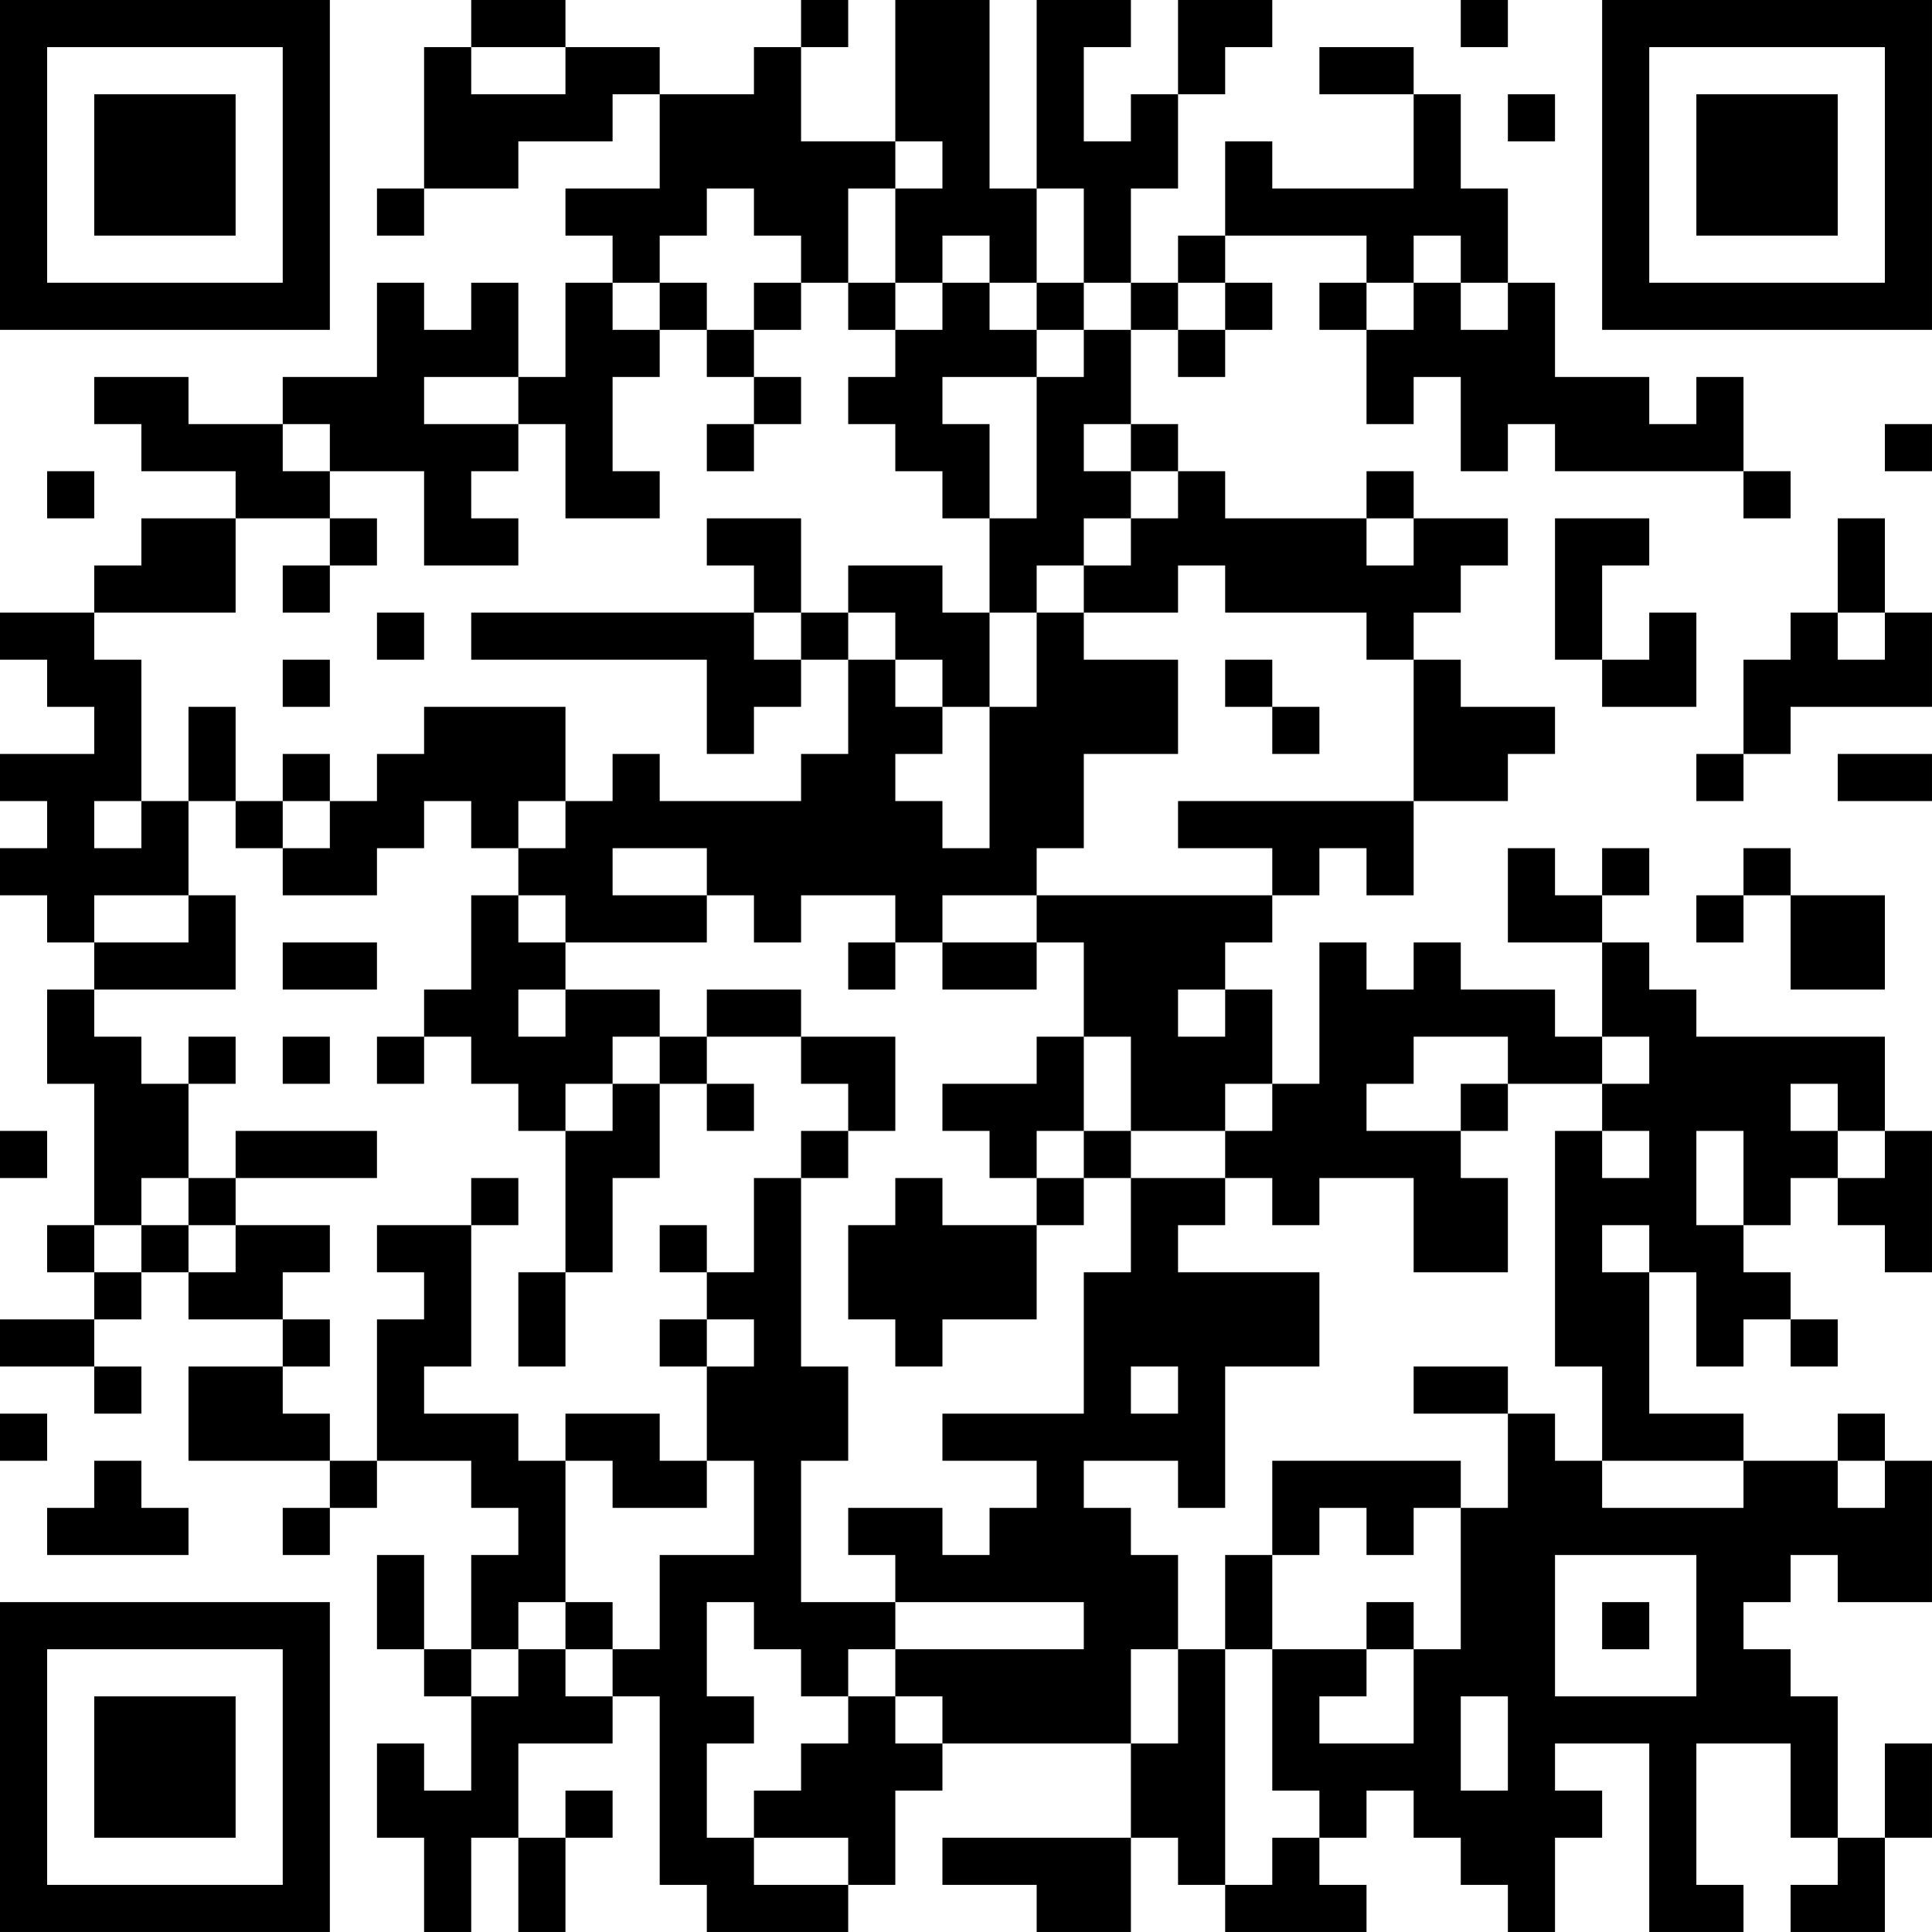 <?xml version="1.0" encoding="UTF-8"?>
<svg xmlns="http://www.w3.org/2000/svg" version="1.1" width="200" height="200" viewBox="0 0 200 200"><rect x="0" y="0" width="200" height="200" fill="#ffffff"/><g transform="scale(4.878)"><g transform="translate(0,0)"><path fill-rule="evenodd" d="M10 0L10 1L9 1L9 4L8 4L8 5L9 5L9 4L11 4L11 3L13 3L13 2L14 2L14 4L12 4L12 5L13 5L13 6L12 6L12 8L11 8L11 6L10 6L10 7L9 7L9 6L8 6L8 8L6 8L6 9L4 9L4 8L2 8L2 9L3 9L3 10L5 10L5 11L3 11L3 12L2 12L2 13L0 13L0 14L1 14L1 15L2 15L2 16L0 16L0 17L1 17L1 18L0 18L0 19L1 19L1 20L2 20L2 21L1 21L1 23L2 23L2 26L1 26L1 27L2 27L2 28L0 28L0 29L2 29L2 30L3 30L3 29L2 29L2 28L3 28L3 27L4 27L4 28L6 28L6 29L4 29L4 31L7 31L7 32L6 32L6 33L7 33L7 32L8 32L8 31L10 31L10 32L11 32L11 33L10 33L10 35L9 35L9 33L8 33L8 35L9 35L9 36L10 36L10 38L9 38L9 37L8 37L8 39L9 39L9 41L10 41L10 39L11 39L11 41L12 41L12 39L13 39L13 38L12 38L12 39L11 39L11 37L13 37L13 36L14 36L14 40L15 40L15 41L18 41L18 40L19 40L19 38L20 38L20 37L24 37L24 39L20 39L20 40L22 40L22 41L24 41L24 39L25 39L25 40L26 40L26 41L29 41L29 40L28 40L28 39L29 39L29 38L30 38L30 39L31 39L31 40L32 40L32 41L33 41L33 39L34 39L34 38L33 38L33 37L35 37L35 41L37 41L37 40L36 40L36 37L38 37L38 39L39 39L39 40L38 40L38 41L40 41L40 39L41 39L41 37L40 37L40 39L39 39L39 36L38 36L38 35L37 35L37 34L38 34L38 33L39 33L39 34L41 34L41 31L40 31L40 30L39 30L39 31L37 31L37 30L35 30L35 27L36 27L36 29L37 29L37 28L38 28L38 29L39 29L39 28L38 28L38 27L37 27L37 26L38 26L38 25L39 25L39 26L40 26L40 27L41 27L41 24L40 24L40 22L36 22L36 21L35 21L35 20L34 20L34 19L35 19L35 18L34 18L34 19L33 19L33 18L32 18L32 20L34 20L34 22L33 22L33 21L31 21L31 20L30 20L30 21L29 21L29 20L28 20L28 23L27 23L27 21L26 21L26 20L27 20L27 19L28 19L28 18L29 18L29 19L30 19L30 17L32 17L32 16L33 16L33 15L31 15L31 14L30 14L30 13L31 13L31 12L32 12L32 11L30 11L30 10L29 10L29 11L26 11L26 10L25 10L25 9L24 9L24 7L25 7L25 8L26 8L26 7L27 7L27 6L26 6L26 5L29 5L29 6L28 6L28 7L29 7L29 9L30 9L30 8L31 8L31 10L32 10L32 9L33 9L33 10L37 10L37 11L38 11L38 10L37 10L37 8L36 8L36 9L35 9L35 8L33 8L33 6L32 6L32 4L31 4L31 2L30 2L30 1L28 1L28 2L30 2L30 4L27 4L27 3L26 3L26 5L25 5L25 6L24 6L24 4L25 4L25 2L26 2L26 1L27 1L27 0L25 0L25 2L24 2L24 3L23 3L23 1L24 1L24 0L22 0L22 4L21 4L21 0L19 0L19 3L17 3L17 1L18 1L18 0L17 0L17 1L16 1L16 2L14 2L14 1L12 1L12 0ZM31 0L31 1L32 1L32 0ZM10 1L10 2L12 2L12 1ZM32 2L32 3L33 3L33 2ZM19 3L19 4L18 4L18 6L17 6L17 5L16 5L16 4L15 4L15 5L14 5L14 6L13 6L13 7L14 7L14 8L13 8L13 10L14 10L14 11L12 11L12 9L11 9L11 8L9 8L9 9L11 9L11 10L10 10L10 11L11 11L11 12L9 12L9 10L7 10L7 9L6 9L6 10L7 10L7 11L5 11L5 13L2 13L2 14L3 14L3 17L2 17L2 18L3 18L3 17L4 17L4 19L2 19L2 20L4 20L4 19L5 19L5 21L2 21L2 22L3 22L3 23L4 23L4 25L3 25L3 26L2 26L2 27L3 27L3 26L4 26L4 27L5 27L5 26L7 26L7 27L6 27L6 28L7 28L7 29L6 29L6 30L7 30L7 31L8 31L8 28L9 28L9 27L8 27L8 26L10 26L10 29L9 29L9 30L11 30L11 31L12 31L12 34L11 34L11 35L10 35L10 36L11 36L11 35L12 35L12 36L13 36L13 35L14 35L14 33L16 33L16 31L15 31L15 29L16 29L16 28L15 28L15 27L16 27L16 25L17 25L17 29L18 29L18 31L17 31L17 34L19 34L19 35L18 35L18 36L17 36L17 35L16 35L16 34L15 34L15 36L16 36L16 37L15 37L15 39L16 39L16 40L18 40L18 39L16 39L16 38L17 38L17 37L18 37L18 36L19 36L19 37L20 37L20 36L19 36L19 35L23 35L23 34L19 34L19 33L18 33L18 32L20 32L20 33L21 33L21 32L22 32L22 31L20 31L20 30L23 30L23 27L24 27L24 25L26 25L26 26L25 26L25 27L28 27L28 29L26 29L26 32L25 32L25 31L23 31L23 32L24 32L24 33L25 33L25 35L24 35L24 37L25 37L25 35L26 35L26 40L27 40L27 39L28 39L28 38L27 38L27 35L29 35L29 36L28 36L28 37L30 37L30 35L31 35L31 32L32 32L32 30L33 30L33 31L34 31L34 32L37 32L37 31L34 31L34 29L33 29L33 24L34 24L34 25L35 25L35 24L34 24L34 23L35 23L35 22L34 22L34 23L32 23L32 22L30 22L30 23L29 23L29 24L31 24L31 25L32 25L32 27L30 27L30 25L28 25L28 26L27 26L27 25L26 25L26 24L27 24L27 23L26 23L26 24L24 24L24 22L23 22L23 20L22 20L22 19L27 19L27 18L25 18L25 17L30 17L30 14L29 14L29 13L26 13L26 12L25 12L25 13L23 13L23 12L24 12L24 11L25 11L25 10L24 10L24 9L23 9L23 10L24 10L24 11L23 11L23 12L22 12L22 13L21 13L21 11L22 11L22 8L23 8L23 7L24 7L24 6L23 6L23 4L22 4L22 6L21 6L21 5L20 5L20 6L19 6L19 4L20 4L20 3ZM30 5L30 6L29 6L29 7L30 7L30 6L31 6L31 7L32 7L32 6L31 6L31 5ZM14 6L14 7L15 7L15 8L16 8L16 9L15 9L15 10L16 10L16 9L17 9L17 8L16 8L16 7L17 7L17 6L16 6L16 7L15 7L15 6ZM18 6L18 7L19 7L19 8L18 8L18 9L19 9L19 10L20 10L20 11L21 11L21 9L20 9L20 8L22 8L22 7L23 7L23 6L22 6L22 7L21 7L21 6L20 6L20 7L19 7L19 6ZM25 6L25 7L26 7L26 6ZM40 9L40 10L41 10L41 9ZM1 10L1 11L2 11L2 10ZM7 11L7 12L6 12L6 13L7 13L7 12L8 12L8 11ZM15 11L15 12L16 12L16 13L10 13L10 14L15 14L15 16L16 16L16 15L17 15L17 14L18 14L18 16L17 16L17 17L14 17L14 16L13 16L13 17L12 17L12 15L9 15L9 16L8 16L8 17L7 17L7 16L6 16L6 17L5 17L5 15L4 15L4 17L5 17L5 18L6 18L6 19L8 19L8 18L9 18L9 17L10 17L10 18L11 18L11 19L10 19L10 21L9 21L9 22L8 22L8 23L9 23L9 22L10 22L10 23L11 23L11 24L12 24L12 27L11 27L11 29L12 29L12 27L13 27L13 25L14 25L14 23L15 23L15 24L16 24L16 23L15 23L15 22L17 22L17 23L18 23L18 24L17 24L17 25L18 25L18 24L19 24L19 22L17 22L17 21L15 21L15 22L14 22L14 21L12 21L12 20L15 20L15 19L16 19L16 20L17 20L17 19L19 19L19 20L18 20L18 21L19 21L19 20L20 20L20 21L22 21L22 20L20 20L20 19L22 19L22 18L23 18L23 16L25 16L25 14L23 14L23 13L22 13L22 15L21 15L21 13L20 13L20 12L18 12L18 13L17 13L17 11ZM29 11L29 12L30 12L30 11ZM33 11L33 14L34 14L34 15L36 15L36 13L35 13L35 14L34 14L34 12L35 12L35 11ZM39 11L39 13L38 13L38 14L37 14L37 16L36 16L36 17L37 17L37 16L38 16L38 15L41 15L41 13L40 13L40 11ZM8 13L8 14L9 14L9 13ZM16 13L16 14L17 14L17 13ZM18 13L18 14L19 14L19 15L20 15L20 16L19 16L19 17L20 17L20 18L21 18L21 15L20 15L20 14L19 14L19 13ZM39 13L39 14L40 14L40 13ZM6 14L6 15L7 15L7 14ZM26 14L26 15L27 15L27 16L28 16L28 15L27 15L27 14ZM39 16L39 17L41 17L41 16ZM6 17L6 18L7 18L7 17ZM11 17L11 18L12 18L12 17ZM13 18L13 19L15 19L15 18ZM37 18L37 19L36 19L36 20L37 20L37 19L38 19L38 21L40 21L40 19L38 19L38 18ZM11 19L11 20L12 20L12 19ZM6 20L6 21L8 21L8 20ZM11 21L11 22L12 22L12 21ZM25 21L25 22L26 22L26 21ZM4 22L4 23L5 23L5 22ZM6 22L6 23L7 23L7 22ZM13 22L13 23L12 23L12 24L13 24L13 23L14 23L14 22ZM22 22L22 23L20 23L20 24L21 24L21 25L22 25L22 26L20 26L20 25L19 25L19 26L18 26L18 28L19 28L19 29L20 29L20 28L22 28L22 26L23 26L23 25L24 25L24 24L23 24L23 22ZM31 23L31 24L32 24L32 23ZM38 23L38 24L39 24L39 25L40 25L40 24L39 24L39 23ZM0 24L0 25L1 25L1 24ZM5 24L5 25L4 25L4 26L5 26L5 25L8 25L8 24ZM22 24L22 25L23 25L23 24ZM36 24L36 26L37 26L37 24ZM10 25L10 26L11 26L11 25ZM14 26L14 27L15 27L15 26ZM34 26L34 27L35 27L35 26ZM14 28L14 29L15 29L15 28ZM24 29L24 30L25 30L25 29ZM30 29L30 30L32 30L32 29ZM0 30L0 31L1 31L1 30ZM12 30L12 31L13 31L13 32L15 32L15 31L14 31L14 30ZM2 31L2 32L1 32L1 33L4 33L4 32L3 32L3 31ZM27 31L27 33L26 33L26 35L27 35L27 33L28 33L28 32L29 32L29 33L30 33L30 32L31 32L31 31ZM39 31L39 32L40 32L40 31ZM33 33L33 36L36 36L36 33ZM12 34L12 35L13 35L13 34ZM29 34L29 35L30 35L30 34ZM34 34L34 35L35 35L35 34ZM31 36L31 38L32 38L32 36ZM0 0L0 7L7 7L7 0ZM1 1L1 6L6 6L6 1ZM2 2L2 5L5 5L5 2ZM34 0L34 7L41 7L41 0ZM35 1L35 6L40 6L40 1ZM36 2L36 5L39 5L39 2ZM0 34L0 41L7 41L7 34ZM1 35L1 40L6 40L6 35ZM2 36L2 39L5 39L5 36Z" fill="#000000"/></g></g></svg>
